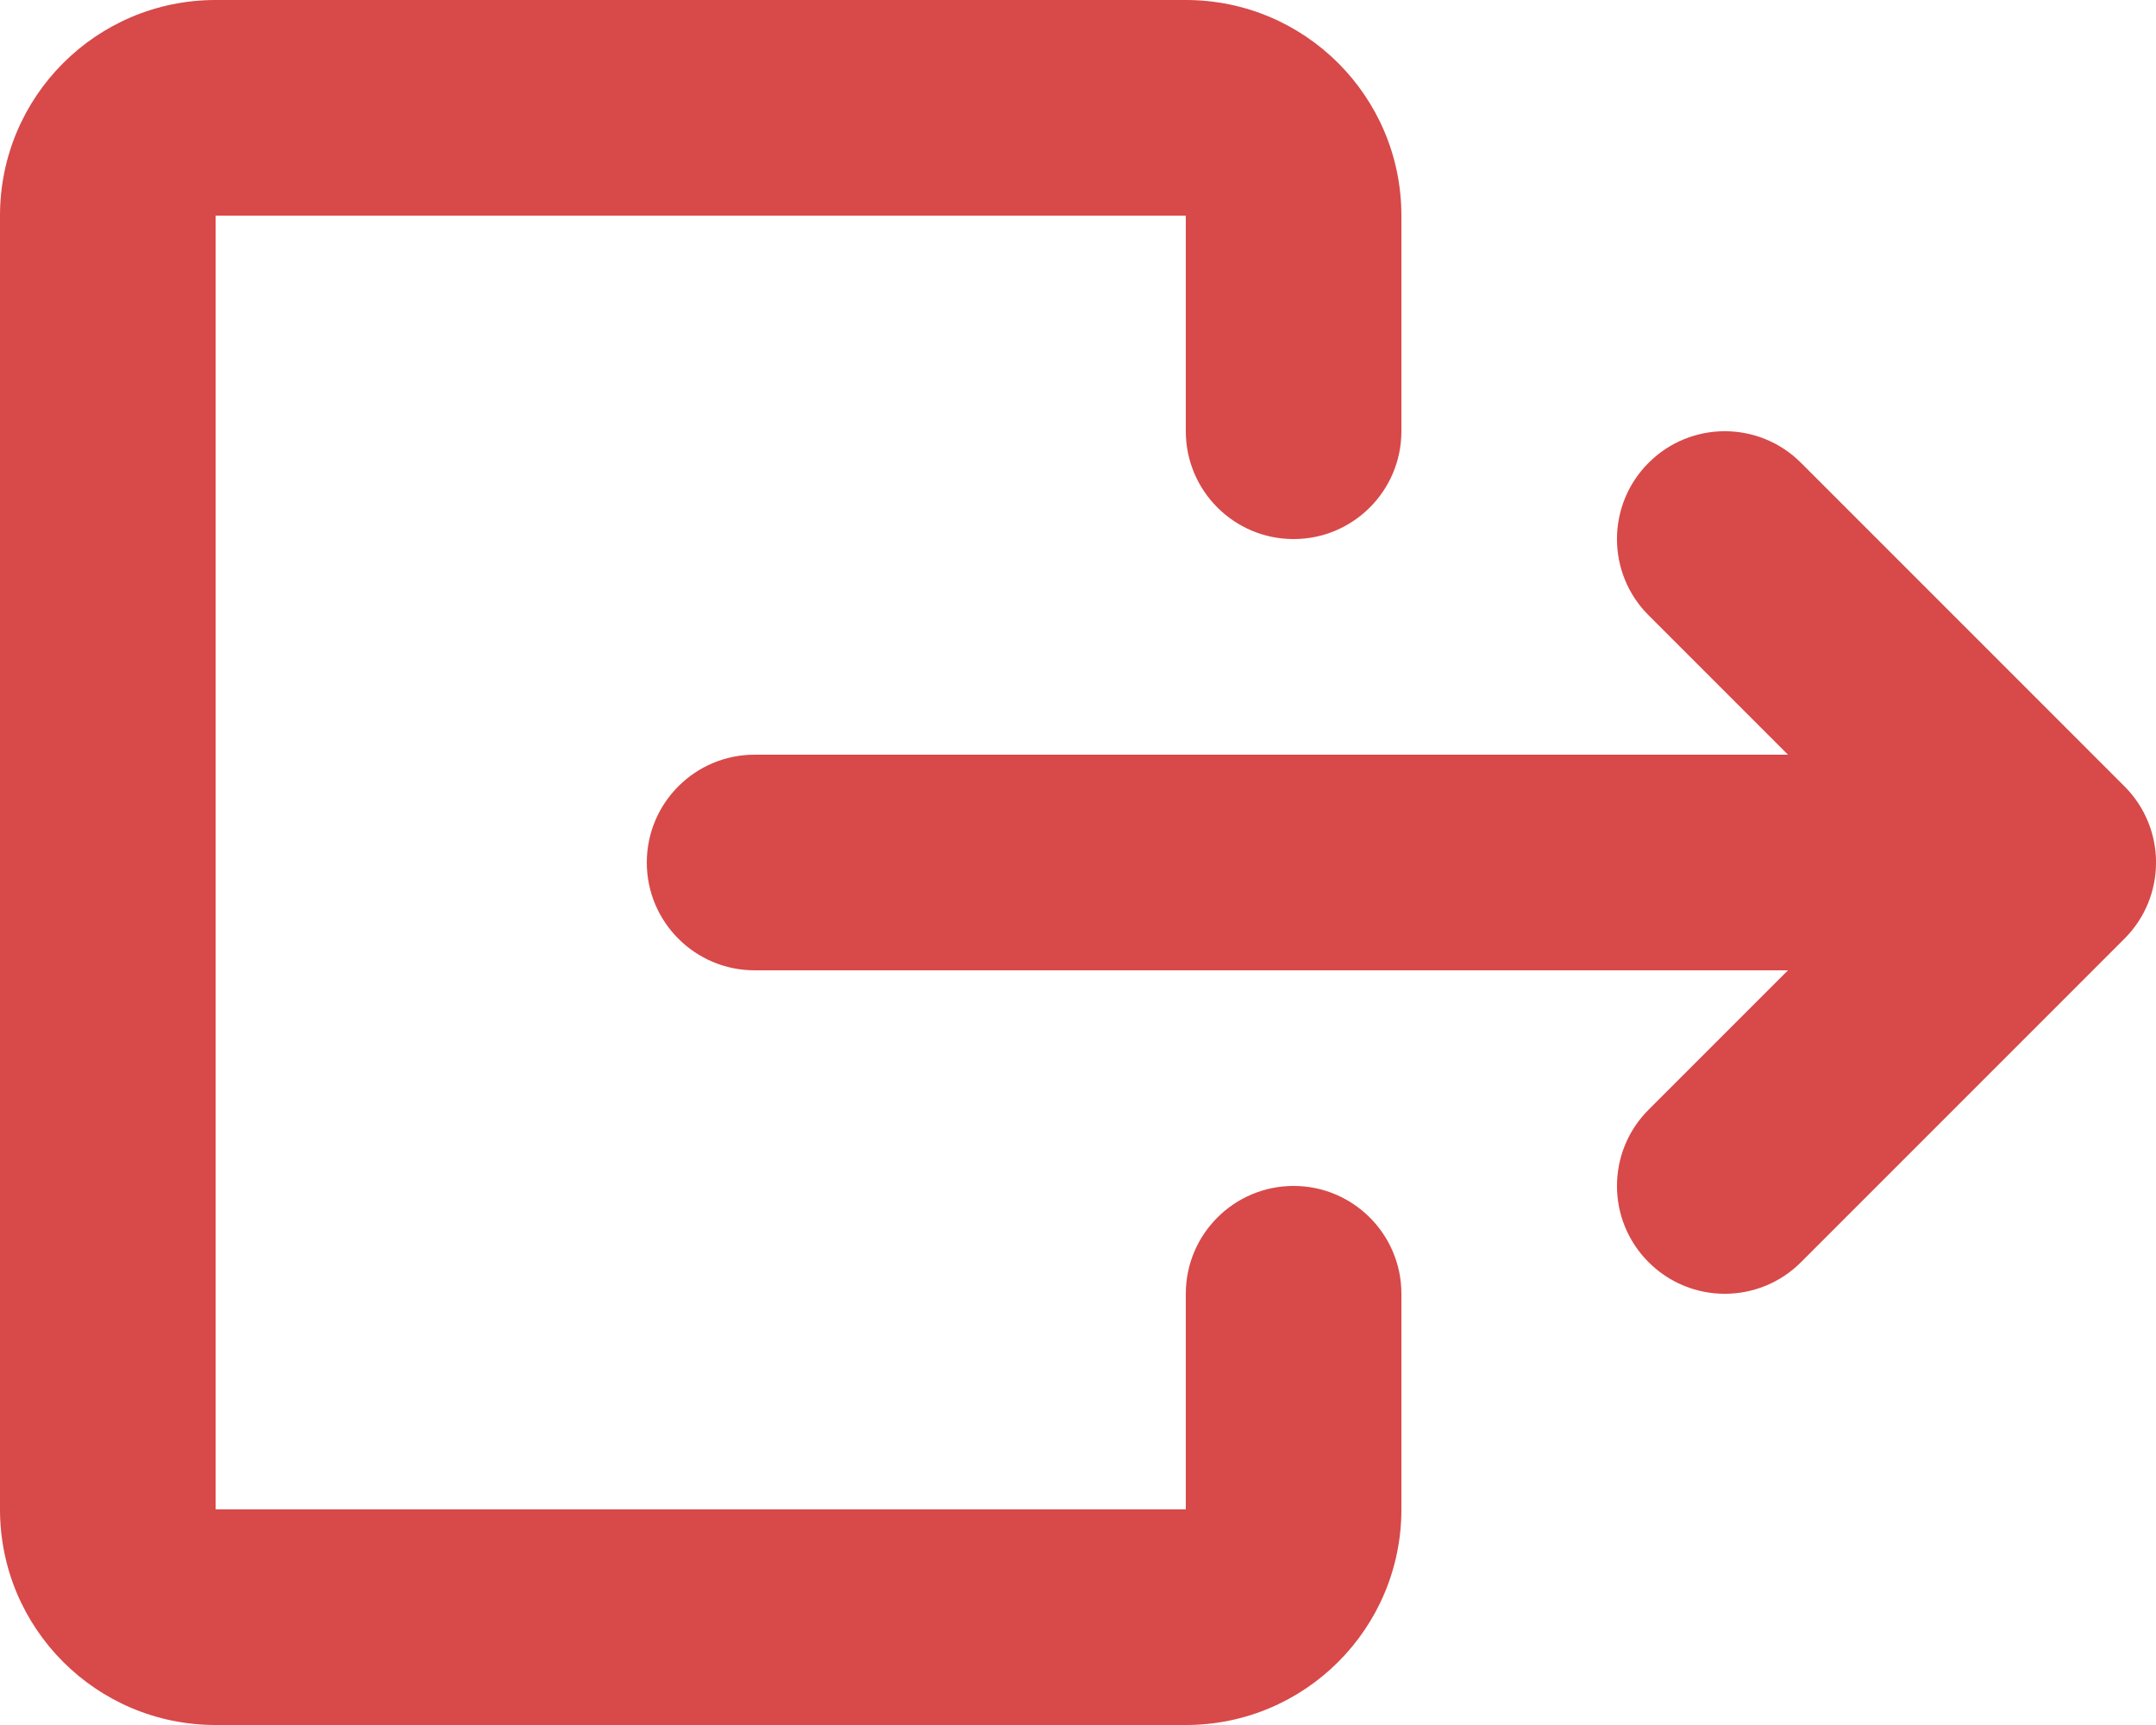 <svg width="20" height="16" viewBox="0 0 20 16" fill="none" xmlns="http://www.w3.org/2000/svg">
<path d="M5.36442e-07 2C5.96046e-07 0.895 0.895 0 2 0L11 4.17233e-07C12.105 4.17233e-07 13 0.895 13 2L13 4C13 4.552 12.552 5 12 5C11.448 5 11 4.552 11 4L11 2L2 2L2 14H11V12C11 11.448 11.448 11 12 11C12.552 11 13 11.448 13 12V14C13 15.105 12.105 16 11 16H2C0.895 16 0 15.105 0 14L5.36442e-07 2ZM15.293 4.293C15.683 3.902 16.317 3.902 16.707 4.293L19.707 7.293C20.098 7.683 20.098 8.317 19.707 8.707L16.707 11.707C16.317 12.098 15.683 12.098 15.293 11.707C14.902 11.317 14.902 10.683 15.293 10.293L16.586 9H7C6.448 9 6 8.552 6 8C6 7.448 6.448 7 7 7L16.586 7L15.293 5.707C14.902 5.317 14.902 4.683 15.293 4.293Z" fill="#D84949"/>
</svg>
